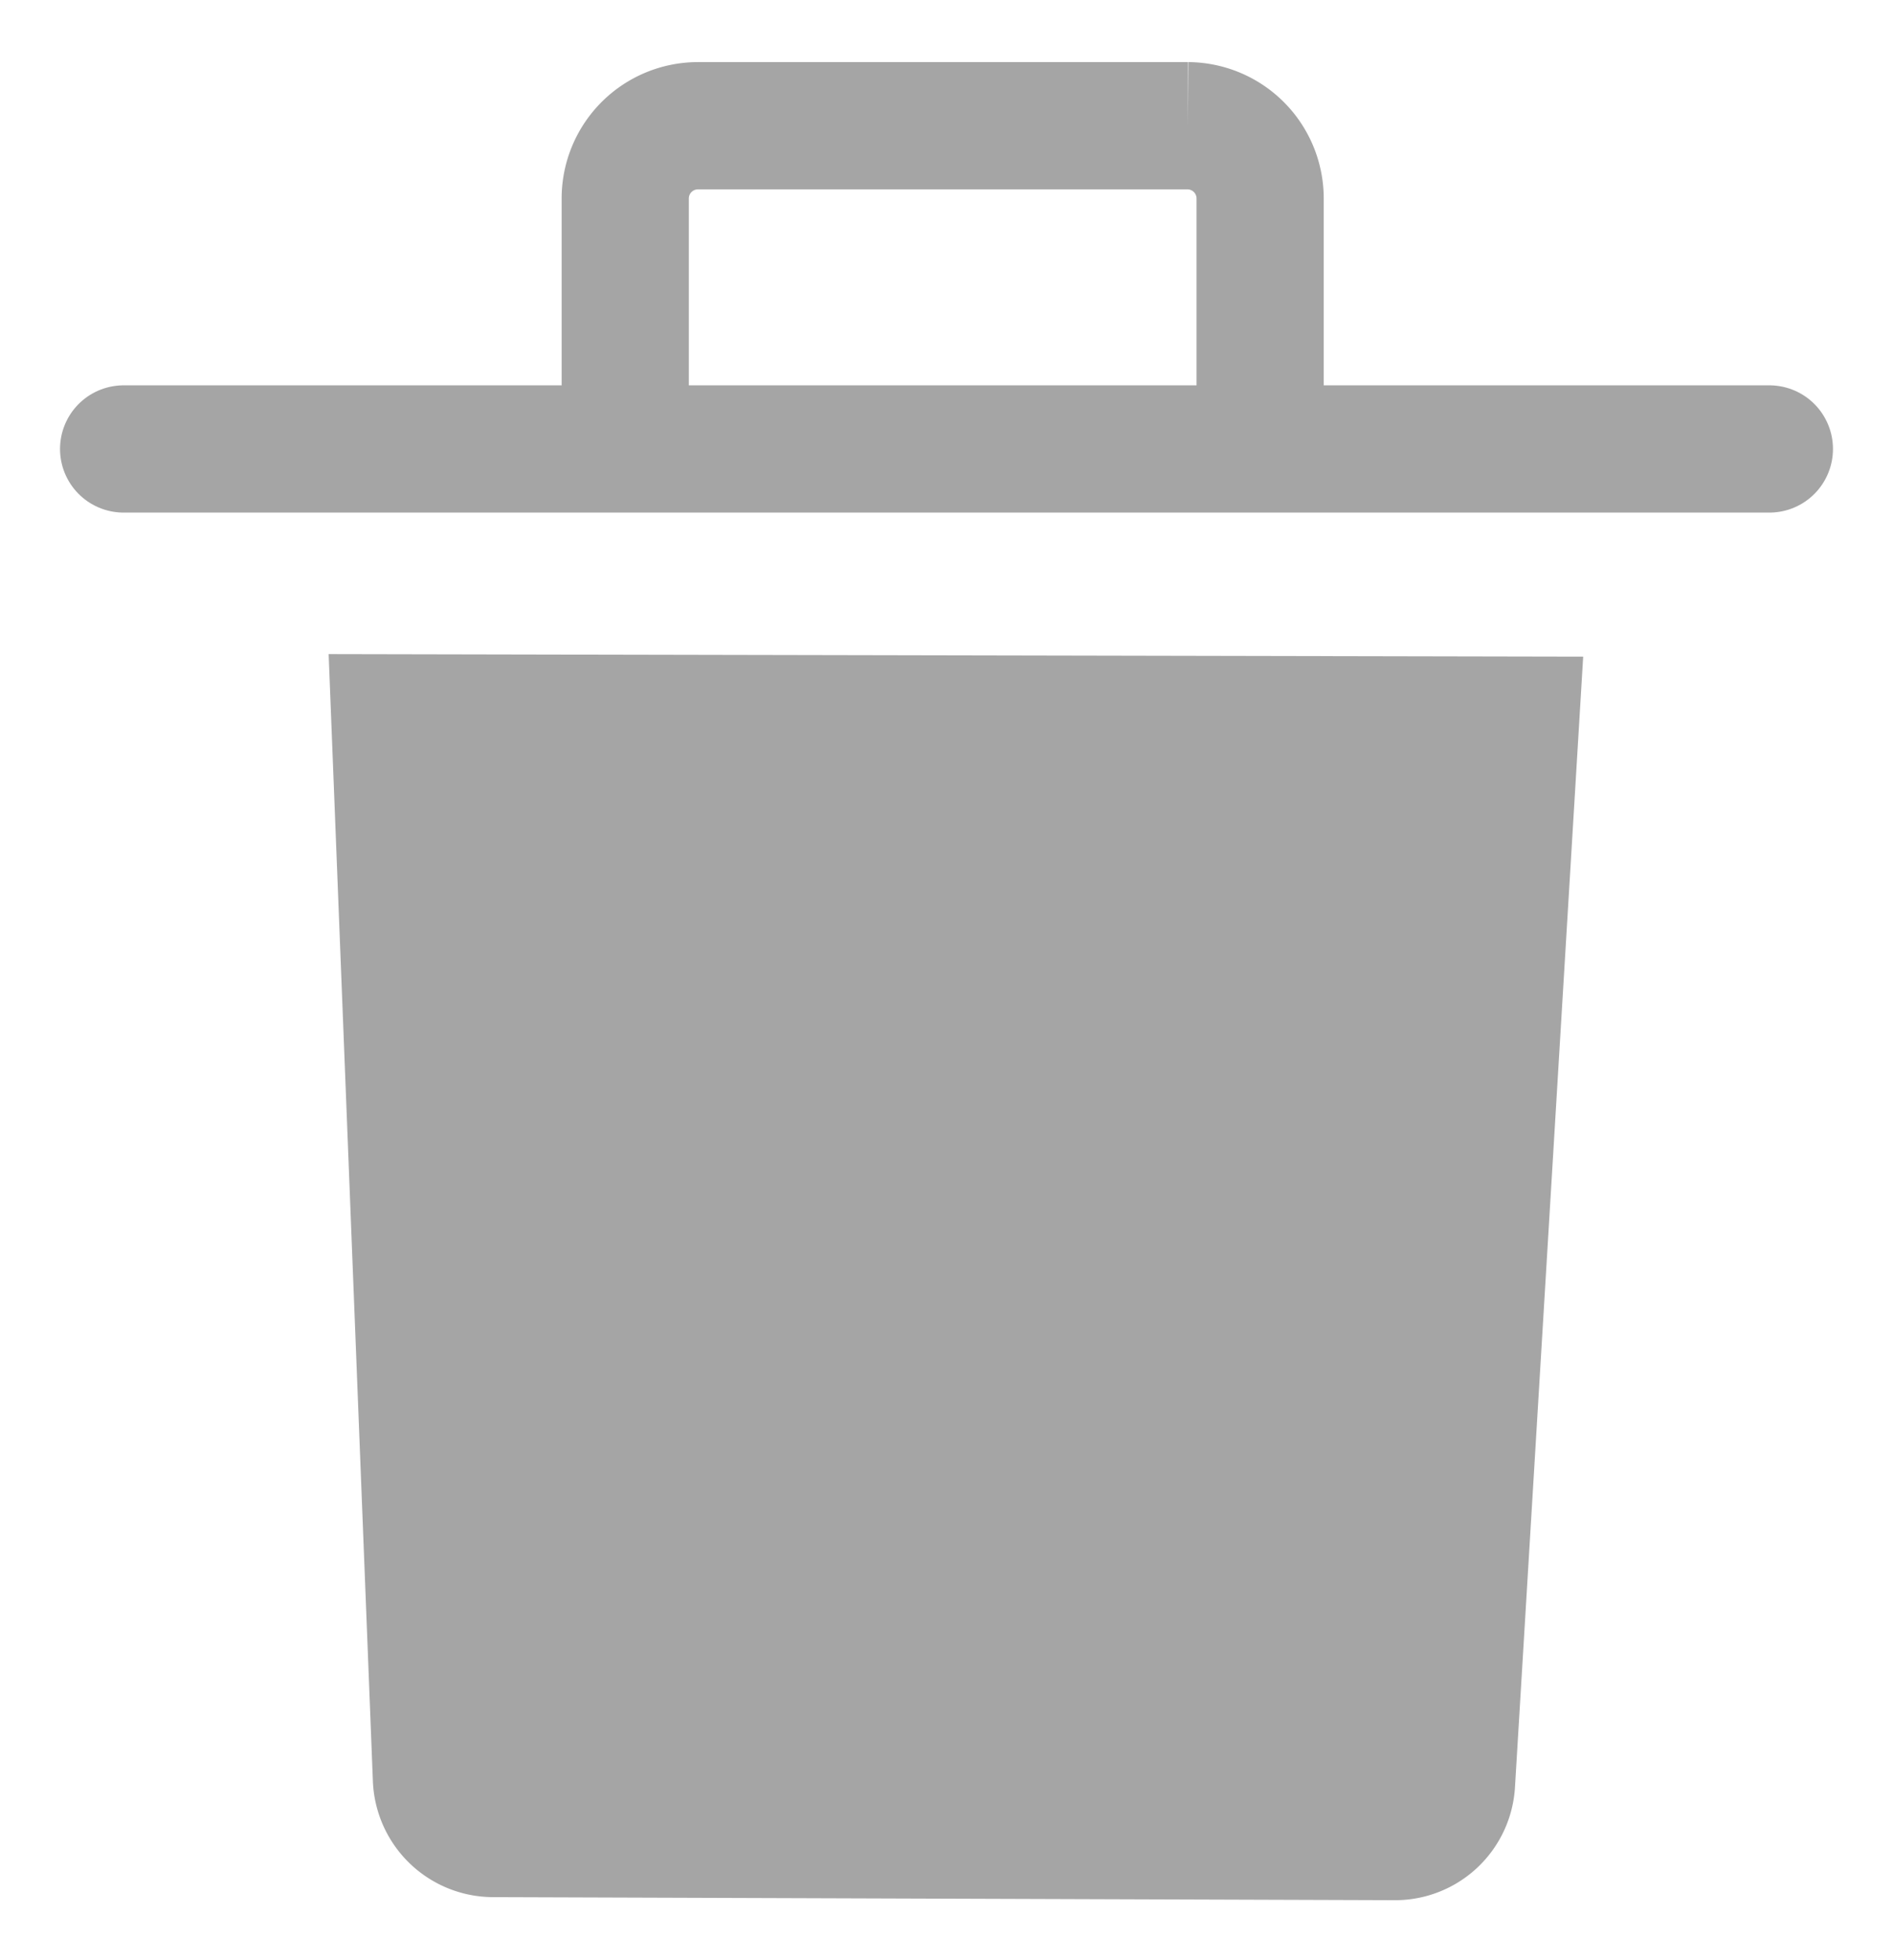 <svg id="Layer_1" data-name="Layer 1" xmlns="http://www.w3.org/2000/svg" viewBox="0 0 37.21 38.5"><defs><style>.cls-1{fill:#a5a5a5;}.cls-2{fill:none;stroke:#a5a5a5;stroke-linecap:round;stroke-miterlimit:10;stroke-width:2.5px;}</style></defs><title>trash_icon</title><path class="cls-1" d="M6.46,12.85,7.33,35a2.37,2.37,0,0,0,2.36,2.27l17.72.06a2.36,2.36,0,0,0,2.37-2.23l1.34-22.2Z"/><line class="cls-2" x1="2.43" y1="8.82" x2="34.78" y2="8.82"/><path class="cls-2" d="M12.29,8.6V3.89a1.43,1.43,0,0,1,1.42-1.42h9.64a1.43,1.43,0,0,1,1.42,1.42V8.45"/></svg>